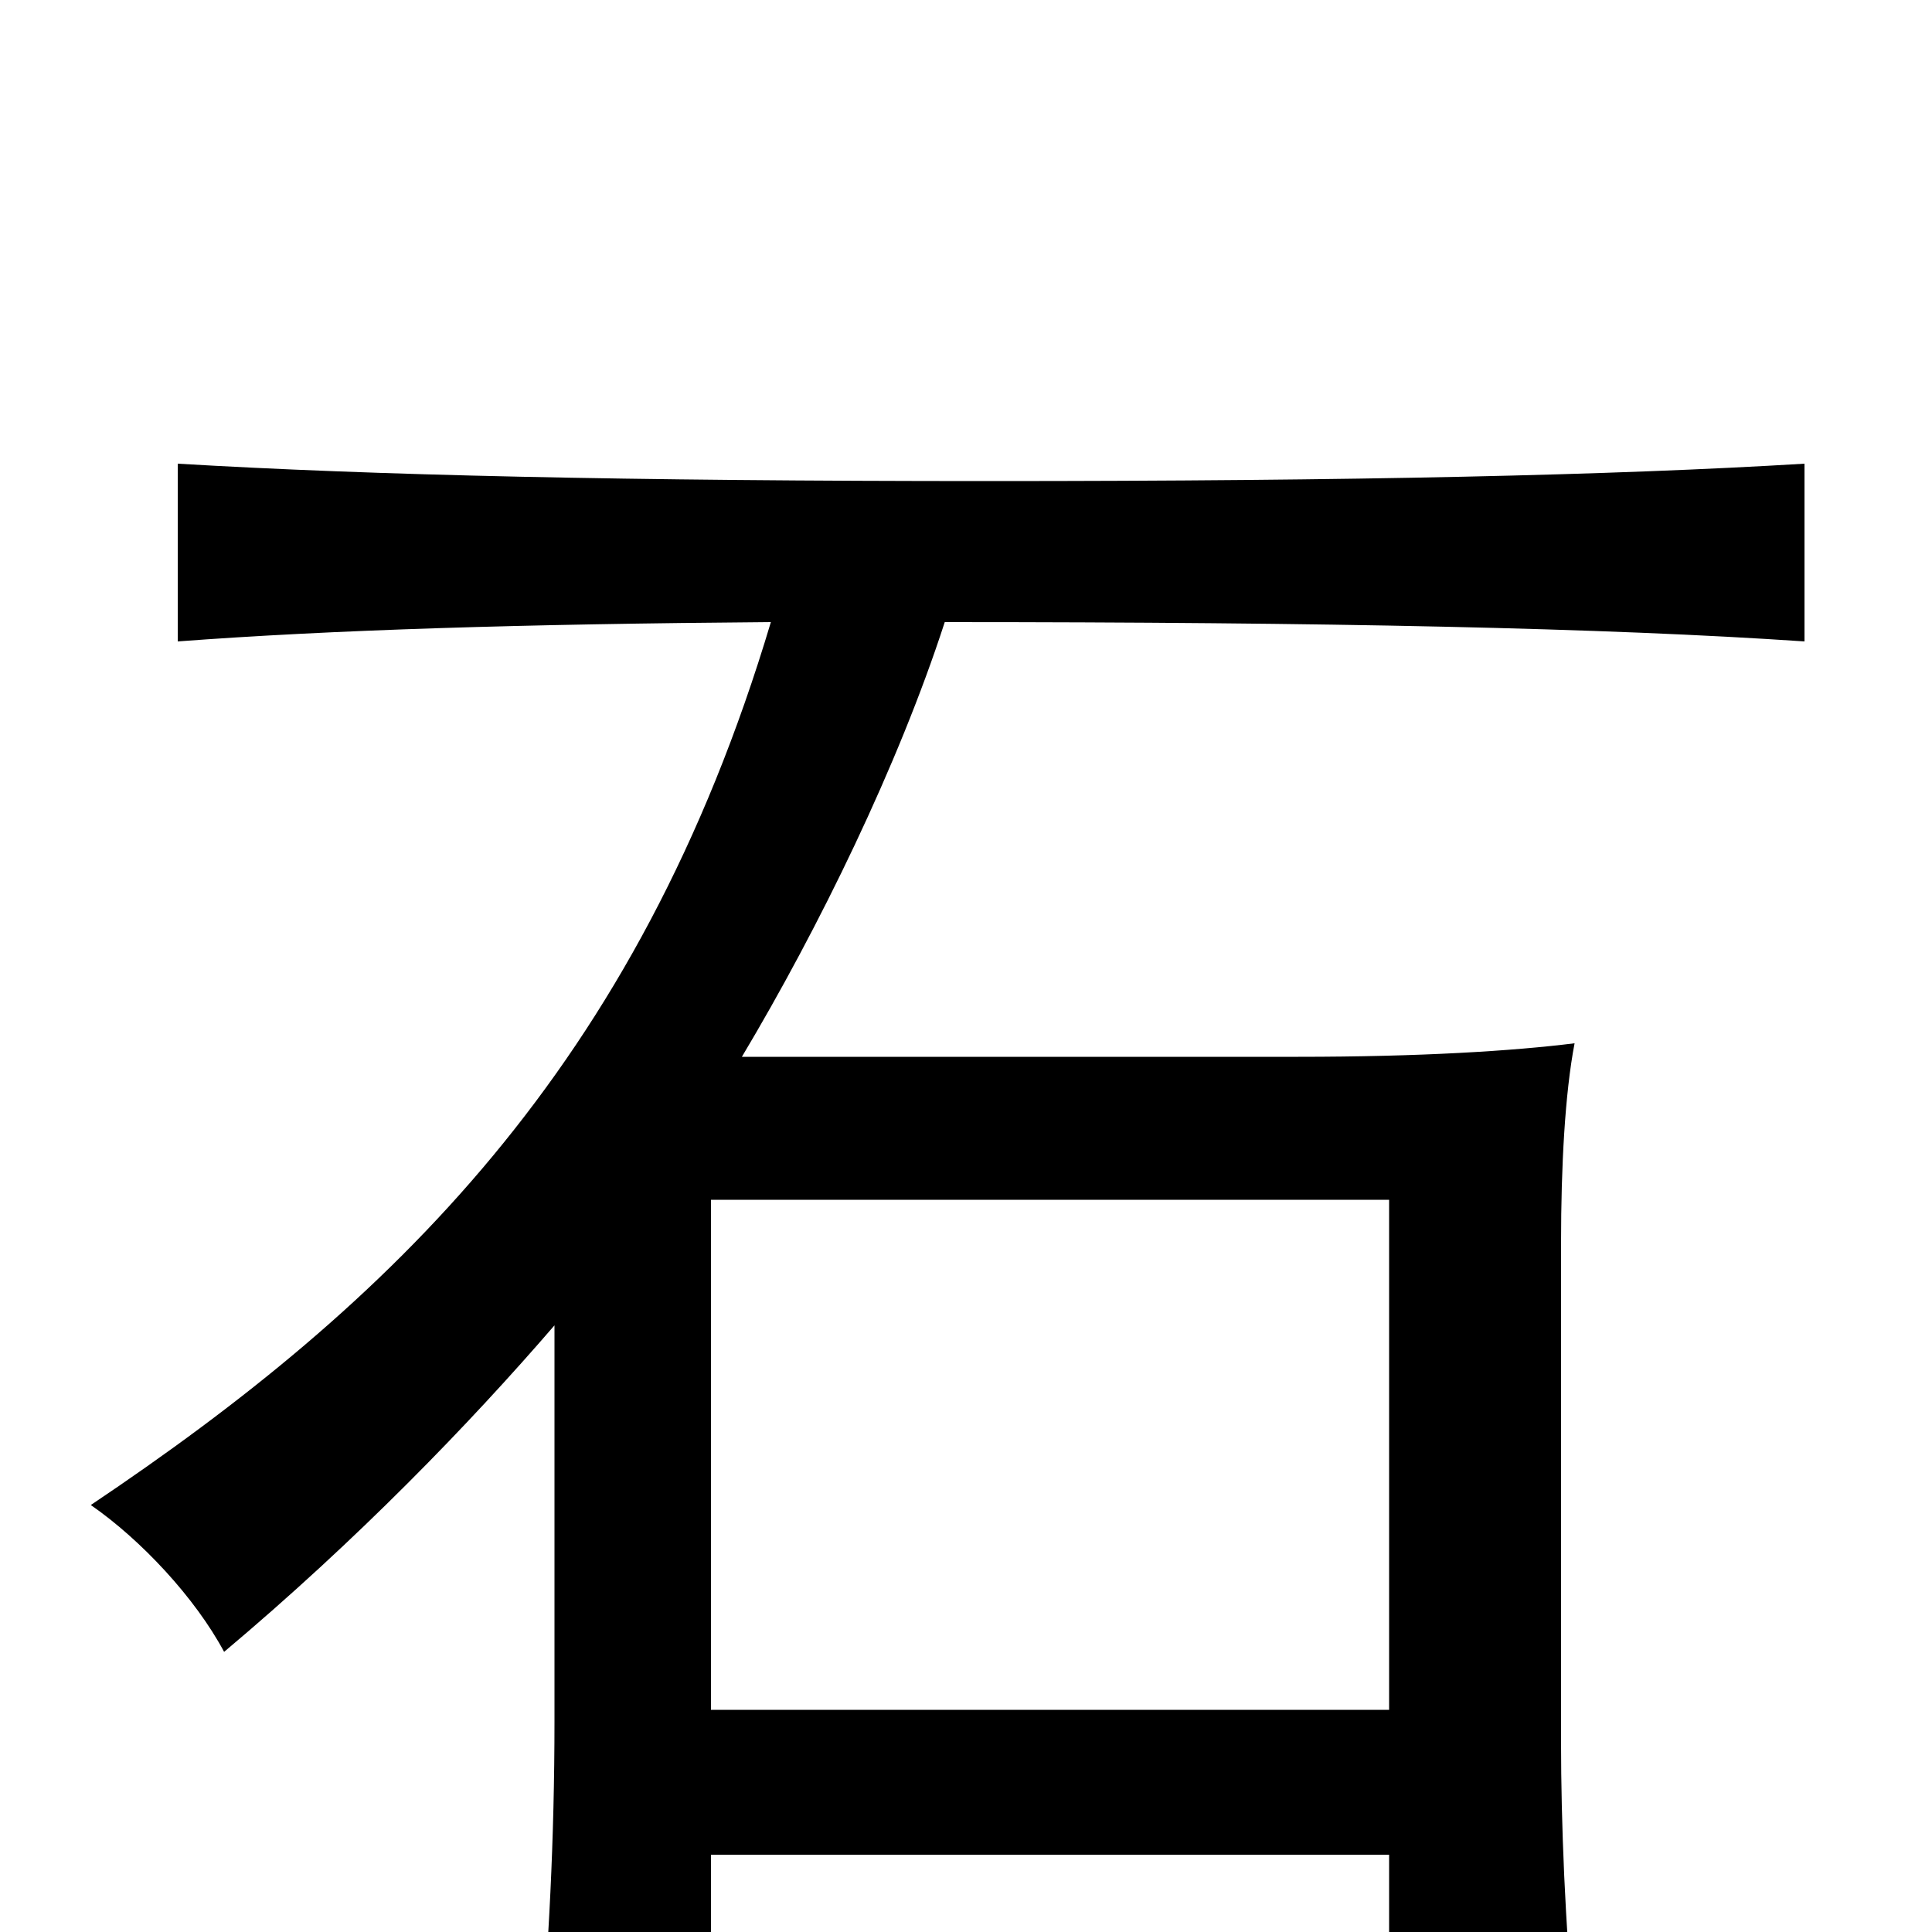 <svg xmlns="http://www.w3.org/2000/svg" viewBox="0 -1000 1000 1000">
	<path fill="#000000" d="M719 -115H368V-379H719ZM287 -314V-109C287 -49 284 10 279 63H368V-40H719V46H815C810 -2 808 -59 808 -97V-357C808 -396 810 -434 815 -460C783 -456 735 -453 672 -453H384C424 -520 465 -604 489 -678C687 -678 831 -675 934 -668V-760C835 -754 702 -751 512 -751C324 -751 193 -754 92 -760V-668C172 -674 270 -677 399 -678C330 -447 202 -325 47 -221C73 -203 101 -173 116 -145C185 -203 243 -263 287 -314Z"/>
</svg>